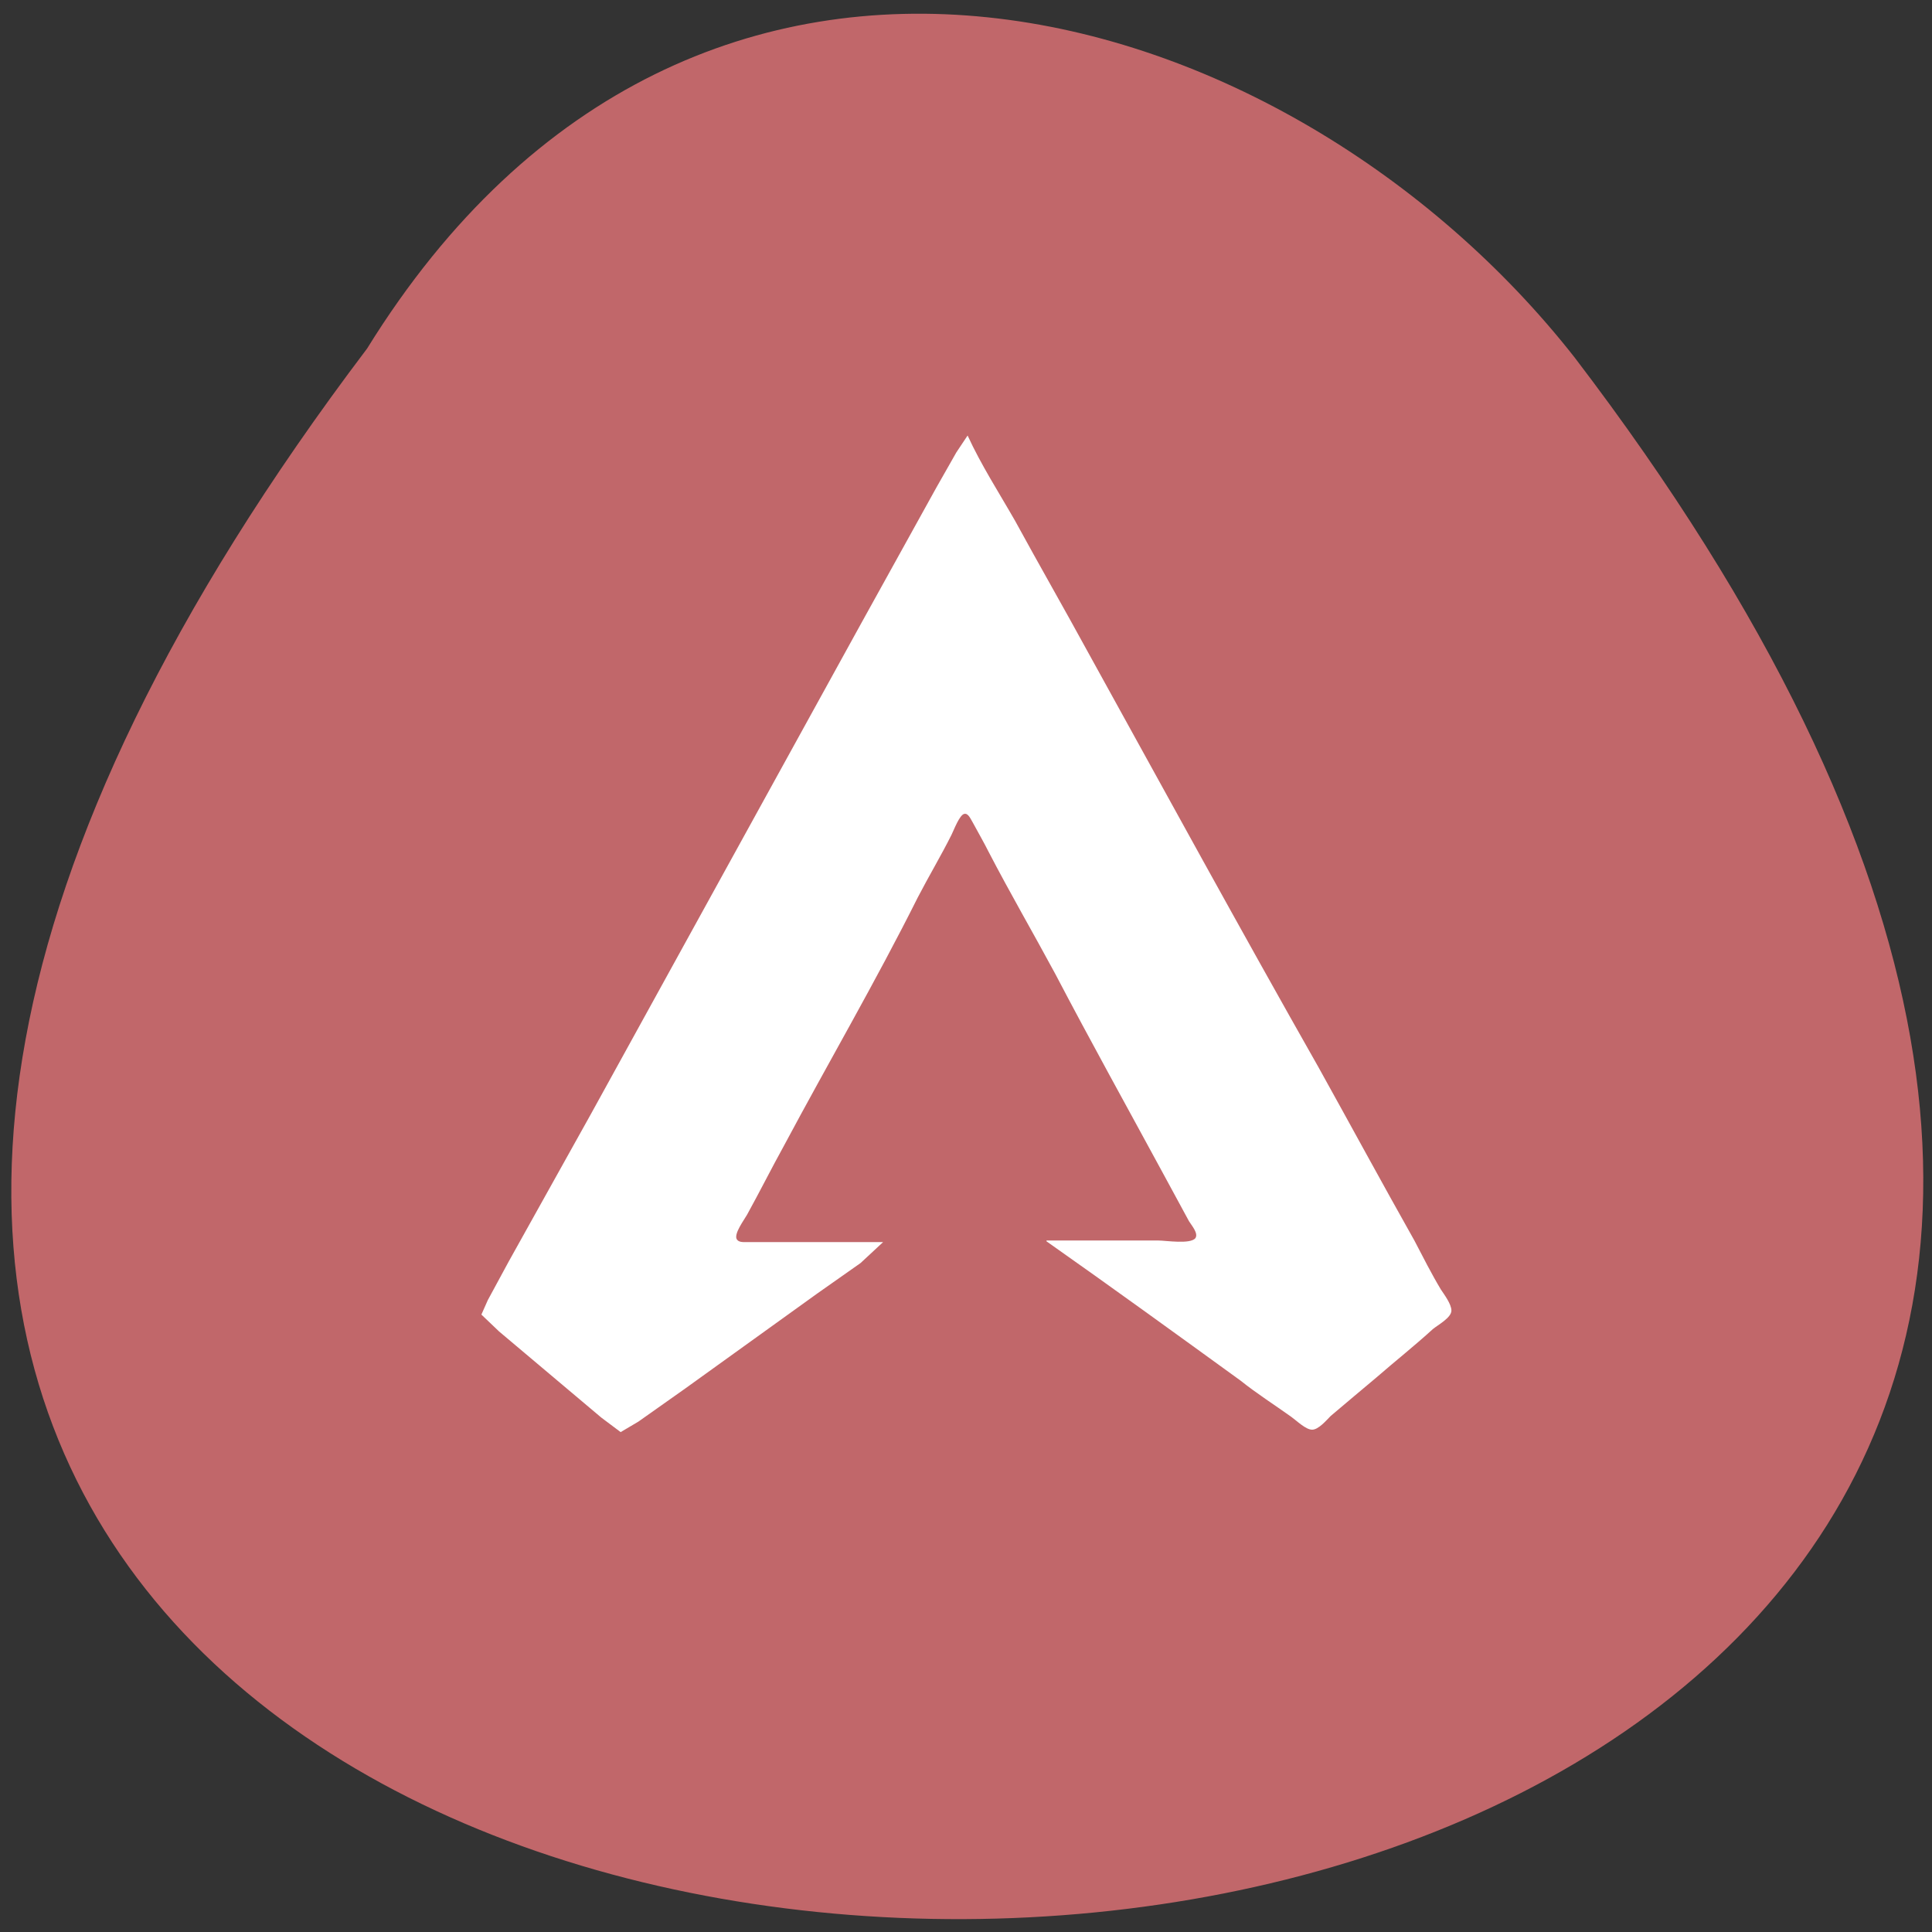 <svg xmlns="http://www.w3.org/2000/svg" viewBox="0 0 24 24"><rect x="0" y="0" width="24" height="24" fill="#333333" stroke="none"/><path d="m 4.56 4.33 c -19.82 26.2 34.6 25.79 15 0.11 c -3.54 -4.51 -10.91 -6.72 -15 -0.11" style="fill:#c1676a"/><path d="m 10.97 15.43 h -1.39 c -0.11 0 -0.21 0 -0.32 0 c -0.04 0 -0.09 0 -0.11 -0.04 c -0.03 -0.07 0.09 -0.23 0.13 -0.3 c 0.16 -0.29 0.3 -0.57 0.46 -0.86 c 0.55 -1.03 1.14 -2.04 1.66 -3.08 c 0.14 -0.27 0.29 -0.52 0.42 -0.78 c 0.03 -0.06 0.1 -0.25 0.16 -0.26 c 0.05 -0.01 0.08 0.07 0.1 0.1 c 0.07 0.13 0.14 0.25 0.2 0.37 c 0.27 0.52 0.55 1 0.83 1.52 c 0.44 0.84 0.89 1.65 1.34 2.48 c 0.11 0.2 0.21 0.39 0.32 0.59 c 0.03 0.05 0.12 0.15 0.08 0.21 c -0.06 0.08 -0.37 0.03 -0.46 0.03 h -1.39 v 0.01 c 0.81 0.57 1.61 1.15 2.41 1.73 c 0.2 0.16 0.42 0.3 0.63 0.45 c 0.07 0.05 0.18 0.16 0.26 0.16 c 0.08 0 0.18 -0.12 0.23 -0.17 c 0.2 -0.17 0.38 -0.32 0.57 -0.48 c 0.23 -0.2 0.47 -0.39 0.7 -0.6 c 0.06 -0.05 0.23 -0.14 0.23 -0.23 c 0 -0.08 -0.09 -0.2 -0.13 -0.26 c -0.12 -0.2 -0.22 -0.4 -0.33 -0.61 c -0.4 -0.71 -0.79 -1.43 -1.19 -2.15 c -0.97 -1.71 -1.91 -3.43 -2.86 -5.15 c -0.3 -0.55 -0.61 -1.09 -0.91 -1.64 c -0.2 -0.35 -0.42 -0.69 -0.59 -1.06 l -0.14 0.21 l -0.25 0.44 l -0.93 1.68 l -3.36 6.1 l -1.02 1.83 l -0.26 0.48 l -0.08 0.18 l 0.22 0.21 l 1.27 1.07 l 0.24 0.18 l 0.22 -0.13 l 0.58 -0.41 l 1.64 -1.18 l 0.54 -0.38" style="fill:#fff"/></svg>